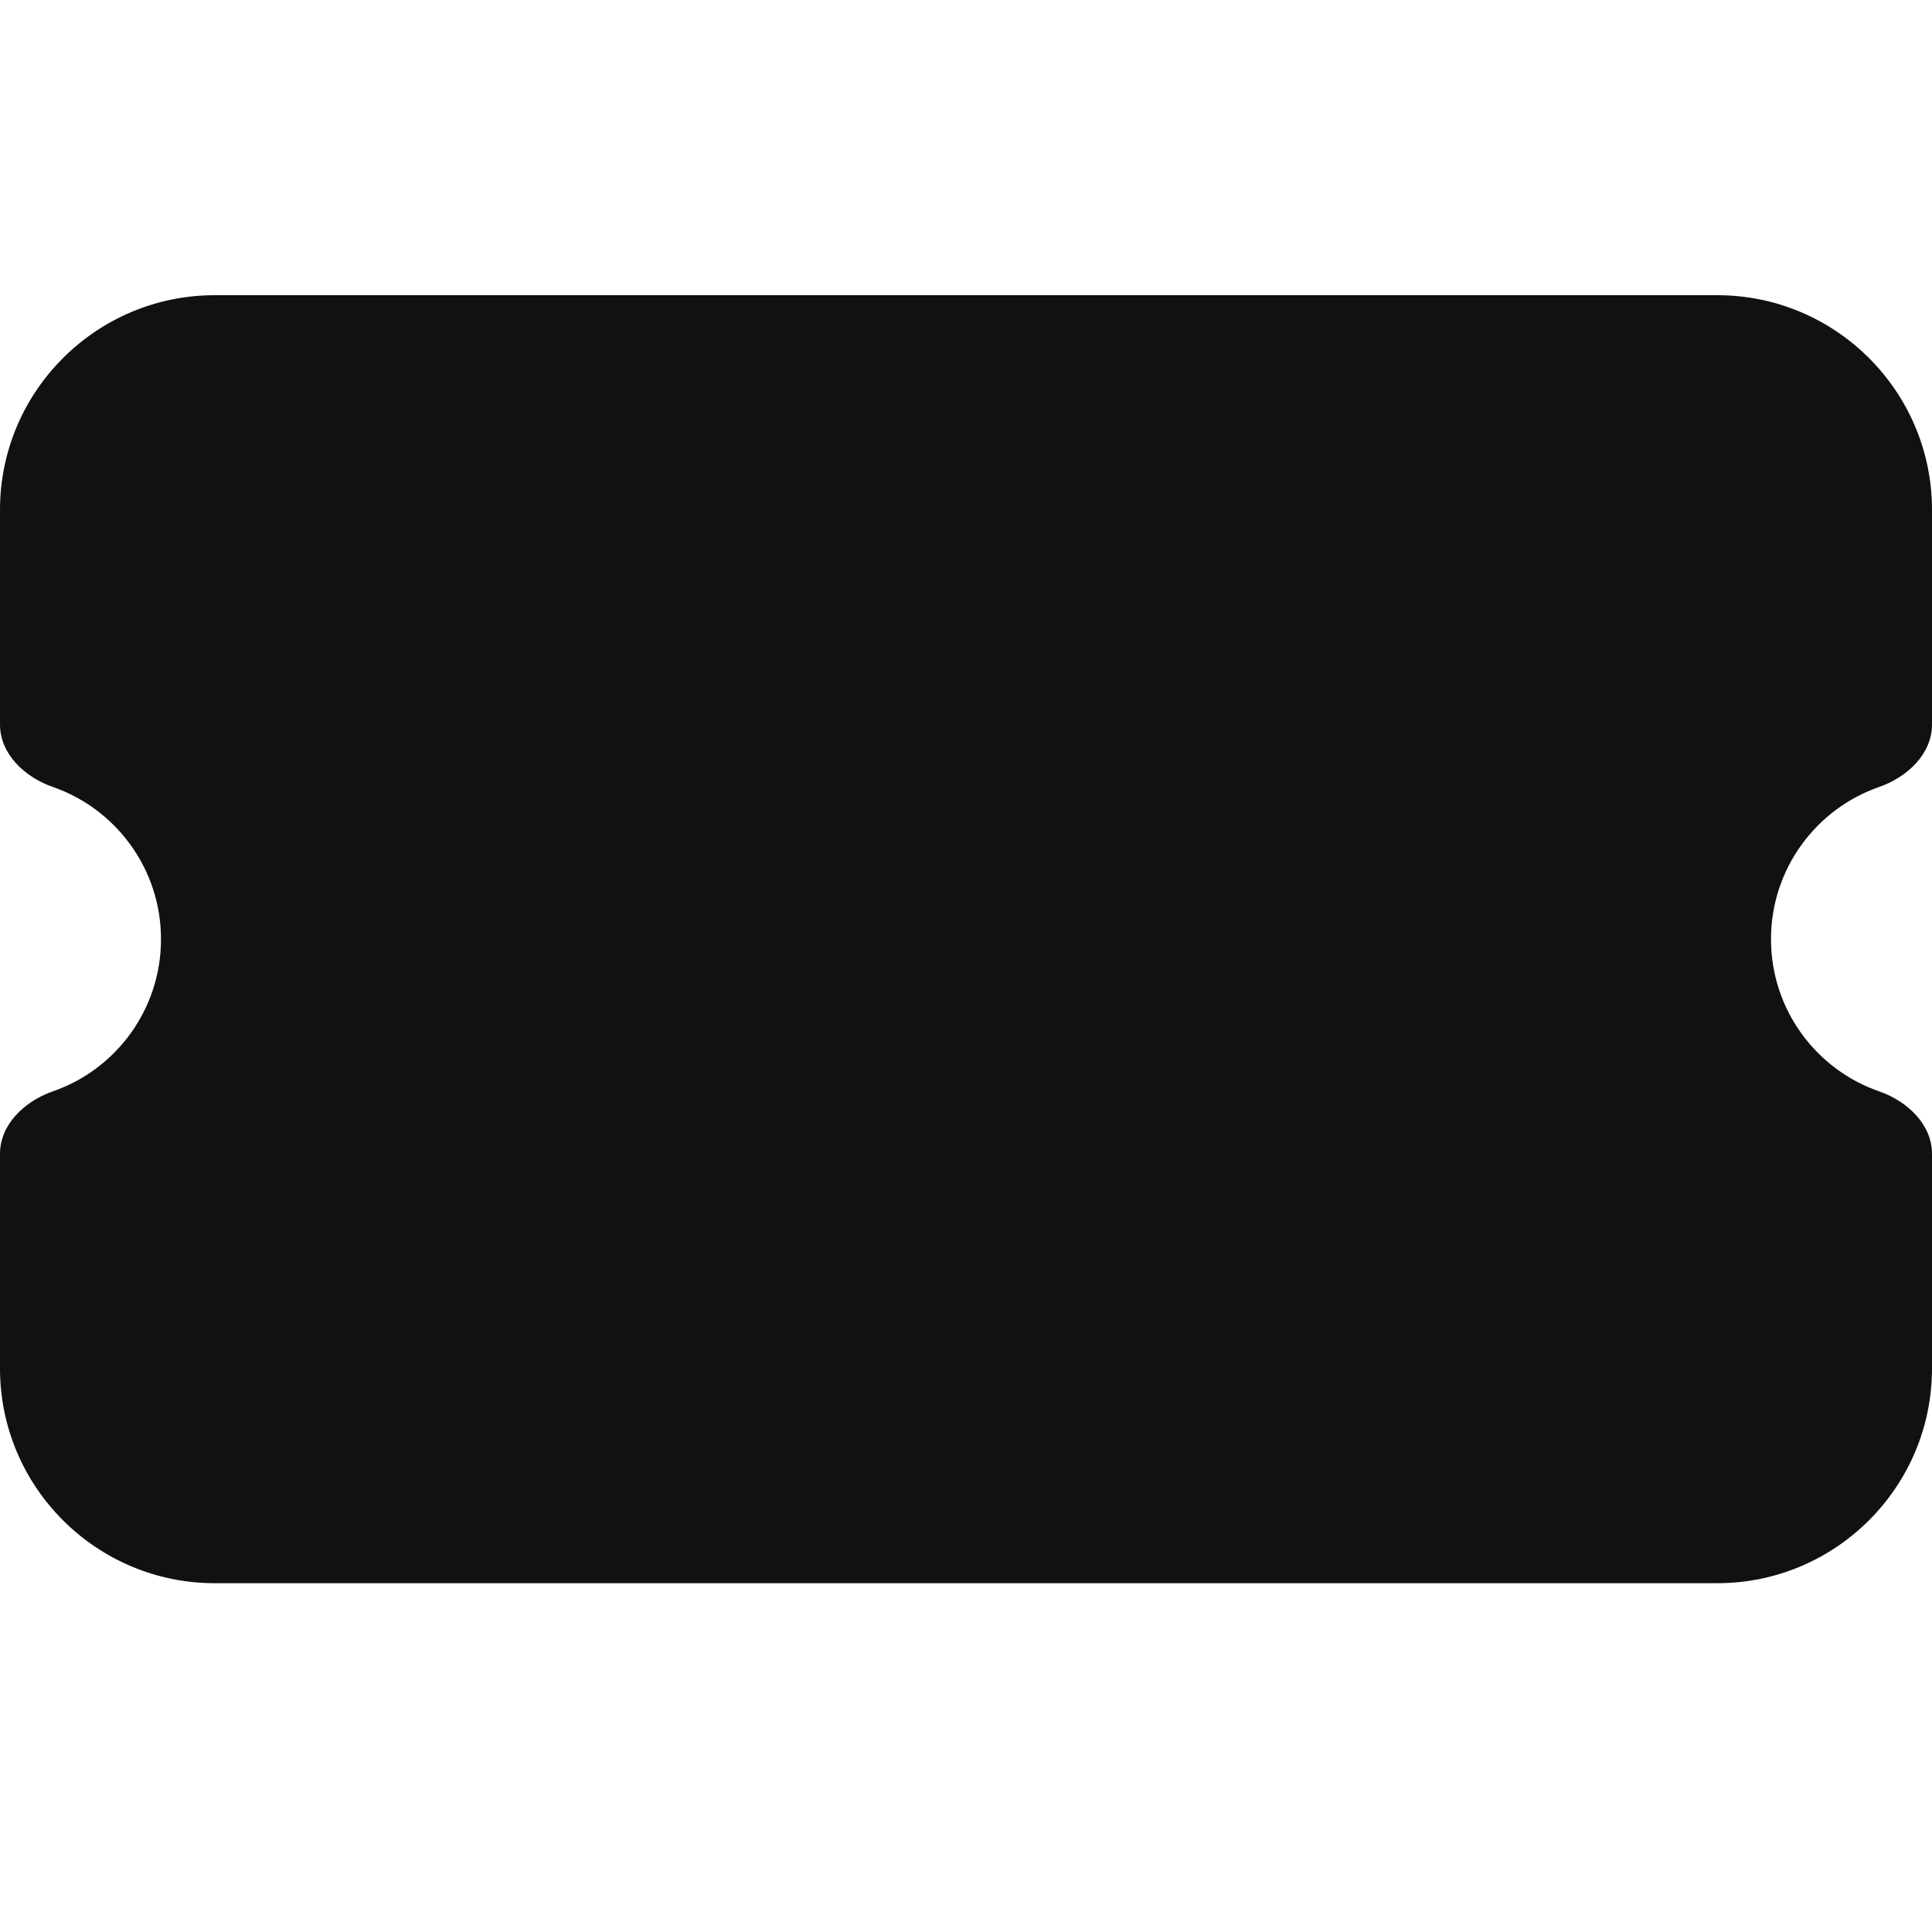 <svg width="24" height="24" viewBox="0 0 24 24" fill="none" xmlns="http://www.w3.org/2000/svg">
<path d="M0 6.333C0 4.863 1.196 3.667 2.667 3.667H21.333C22.804 3.667 24 4.863 24 6.333V9C24 9.367 23.692 9.654 23.346 9.775C22.562 10.046 22 10.792 22 11.667C22 12.542 22.562 13.288 23.346 13.558C23.692 13.679 24 13.967 24 14.333V17C24 18.471 22.804 19.667 21.333 19.667H2.667C1.196 19.667 0 18.471 0 17V14.333C0 13.967 0.308 13.679 0.654 13.558C1.438 13.288 2 12.542 2 11.667C2 10.792 1.438 10.046 0.654 9.775C0.308 9.654 0 9.367 0 9V6.333Z" fill="#111111"/>
</svg>
